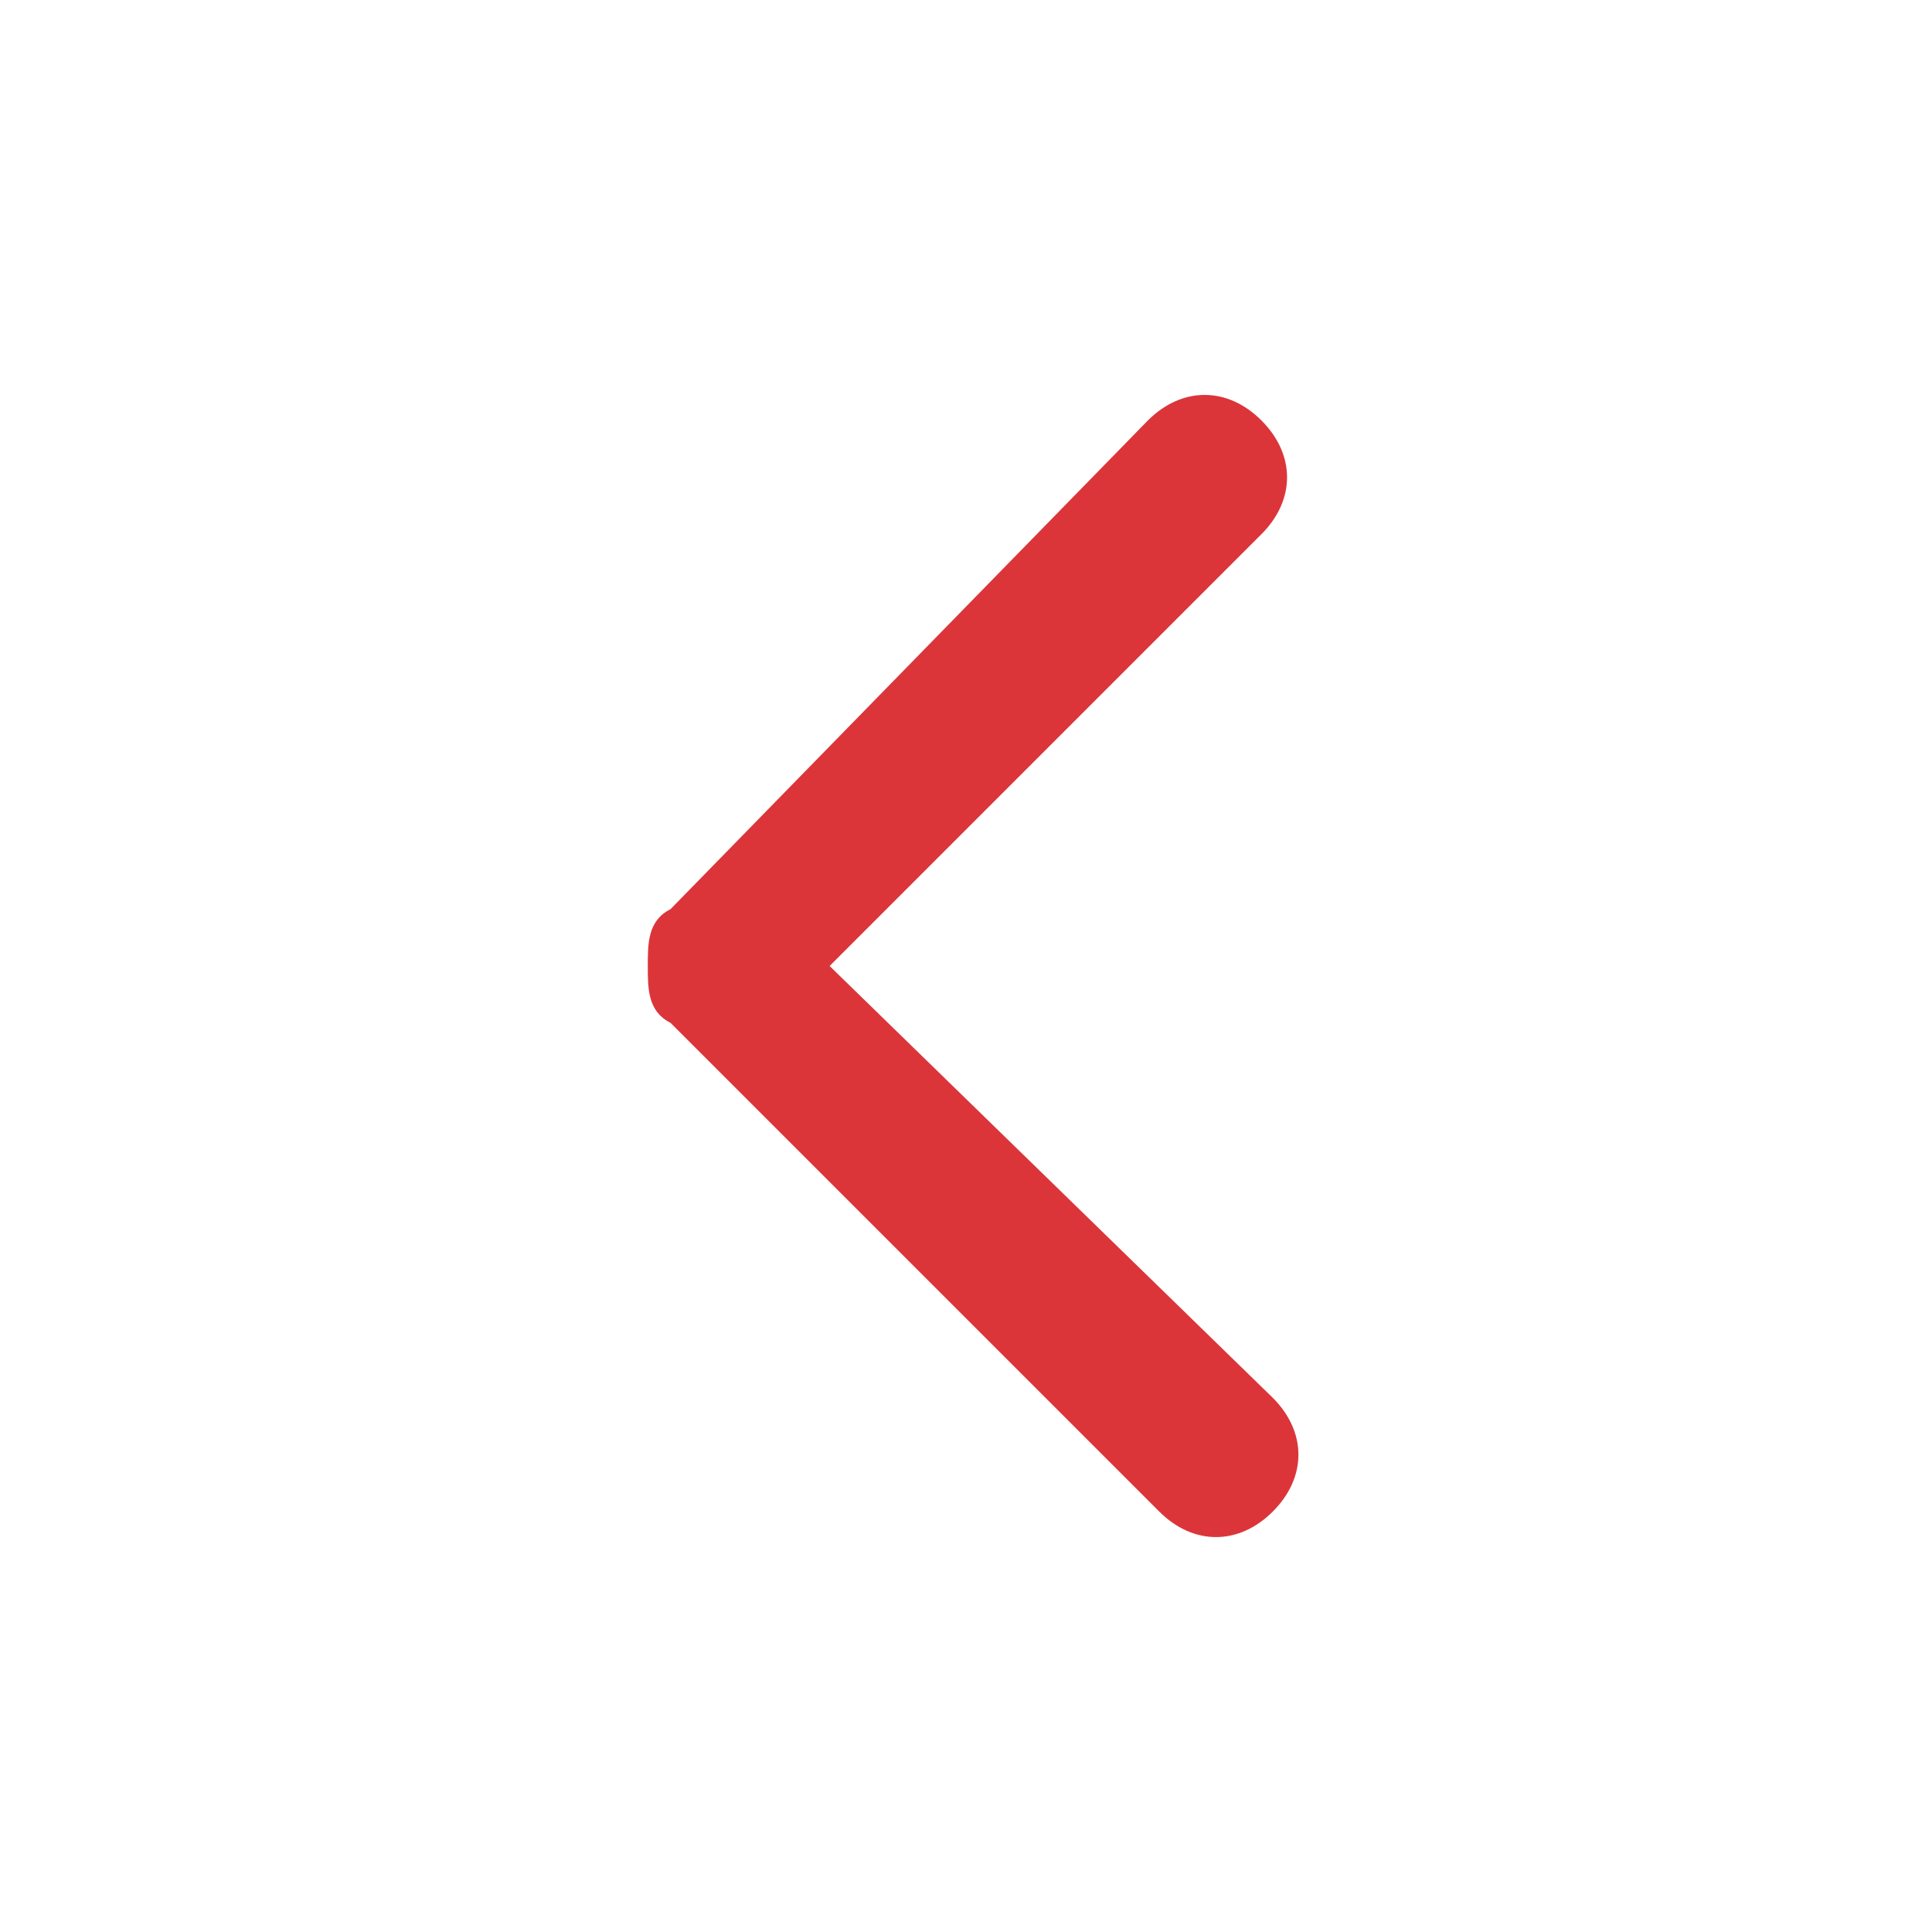<?xml version="1.0" encoding="utf-8"?>
<!-- Generator: Adobe Illustrator 23.1.1, SVG Export Plug-In . SVG Version: 6.00 Build 0)  -->
<svg version="1.1" id="Layer_1" xmlns="http://www.w3.org/2000/svg" xmlns:xlink="http://www.w3.org/1999/xlink" x="0px" y="0px"
	 viewBox="0 0 17 17" style="enable-background:new 0 0 17 17;" xml:space="preserve">
<style type="text/css">
	.st0{clip-path:url(#SVGID_2_);}
	.st1{fill:#DB353A;}
</style>
<g>
	<defs>
		<rect id="SVGID_1_" width="17" height="17"/>
	</defs>
	<clipPath id="SVGID_2_">
		<use xlink:href="#SVGID_1_"  style="overflow:visible;"/>
	</clipPath>
	<g class="st0">
		<path class="st1" d="M5.9,9l4.3,4.3c0.3,0.3,0.7,0.3,1,0c0.3-0.3,0.3-0.7,0-1L7.3,8.5l3.8-3.8c0.3-0.3,0.3-0.7,0-1
			c-0.3-0.3-0.7-0.3-1,0L5.9,8C5.7,8.1,5.7,8.3,5.7,8.5C5.7,8.7,5.7,8.9,5.9,9z"/>
	</g>
</g>
</svg>
